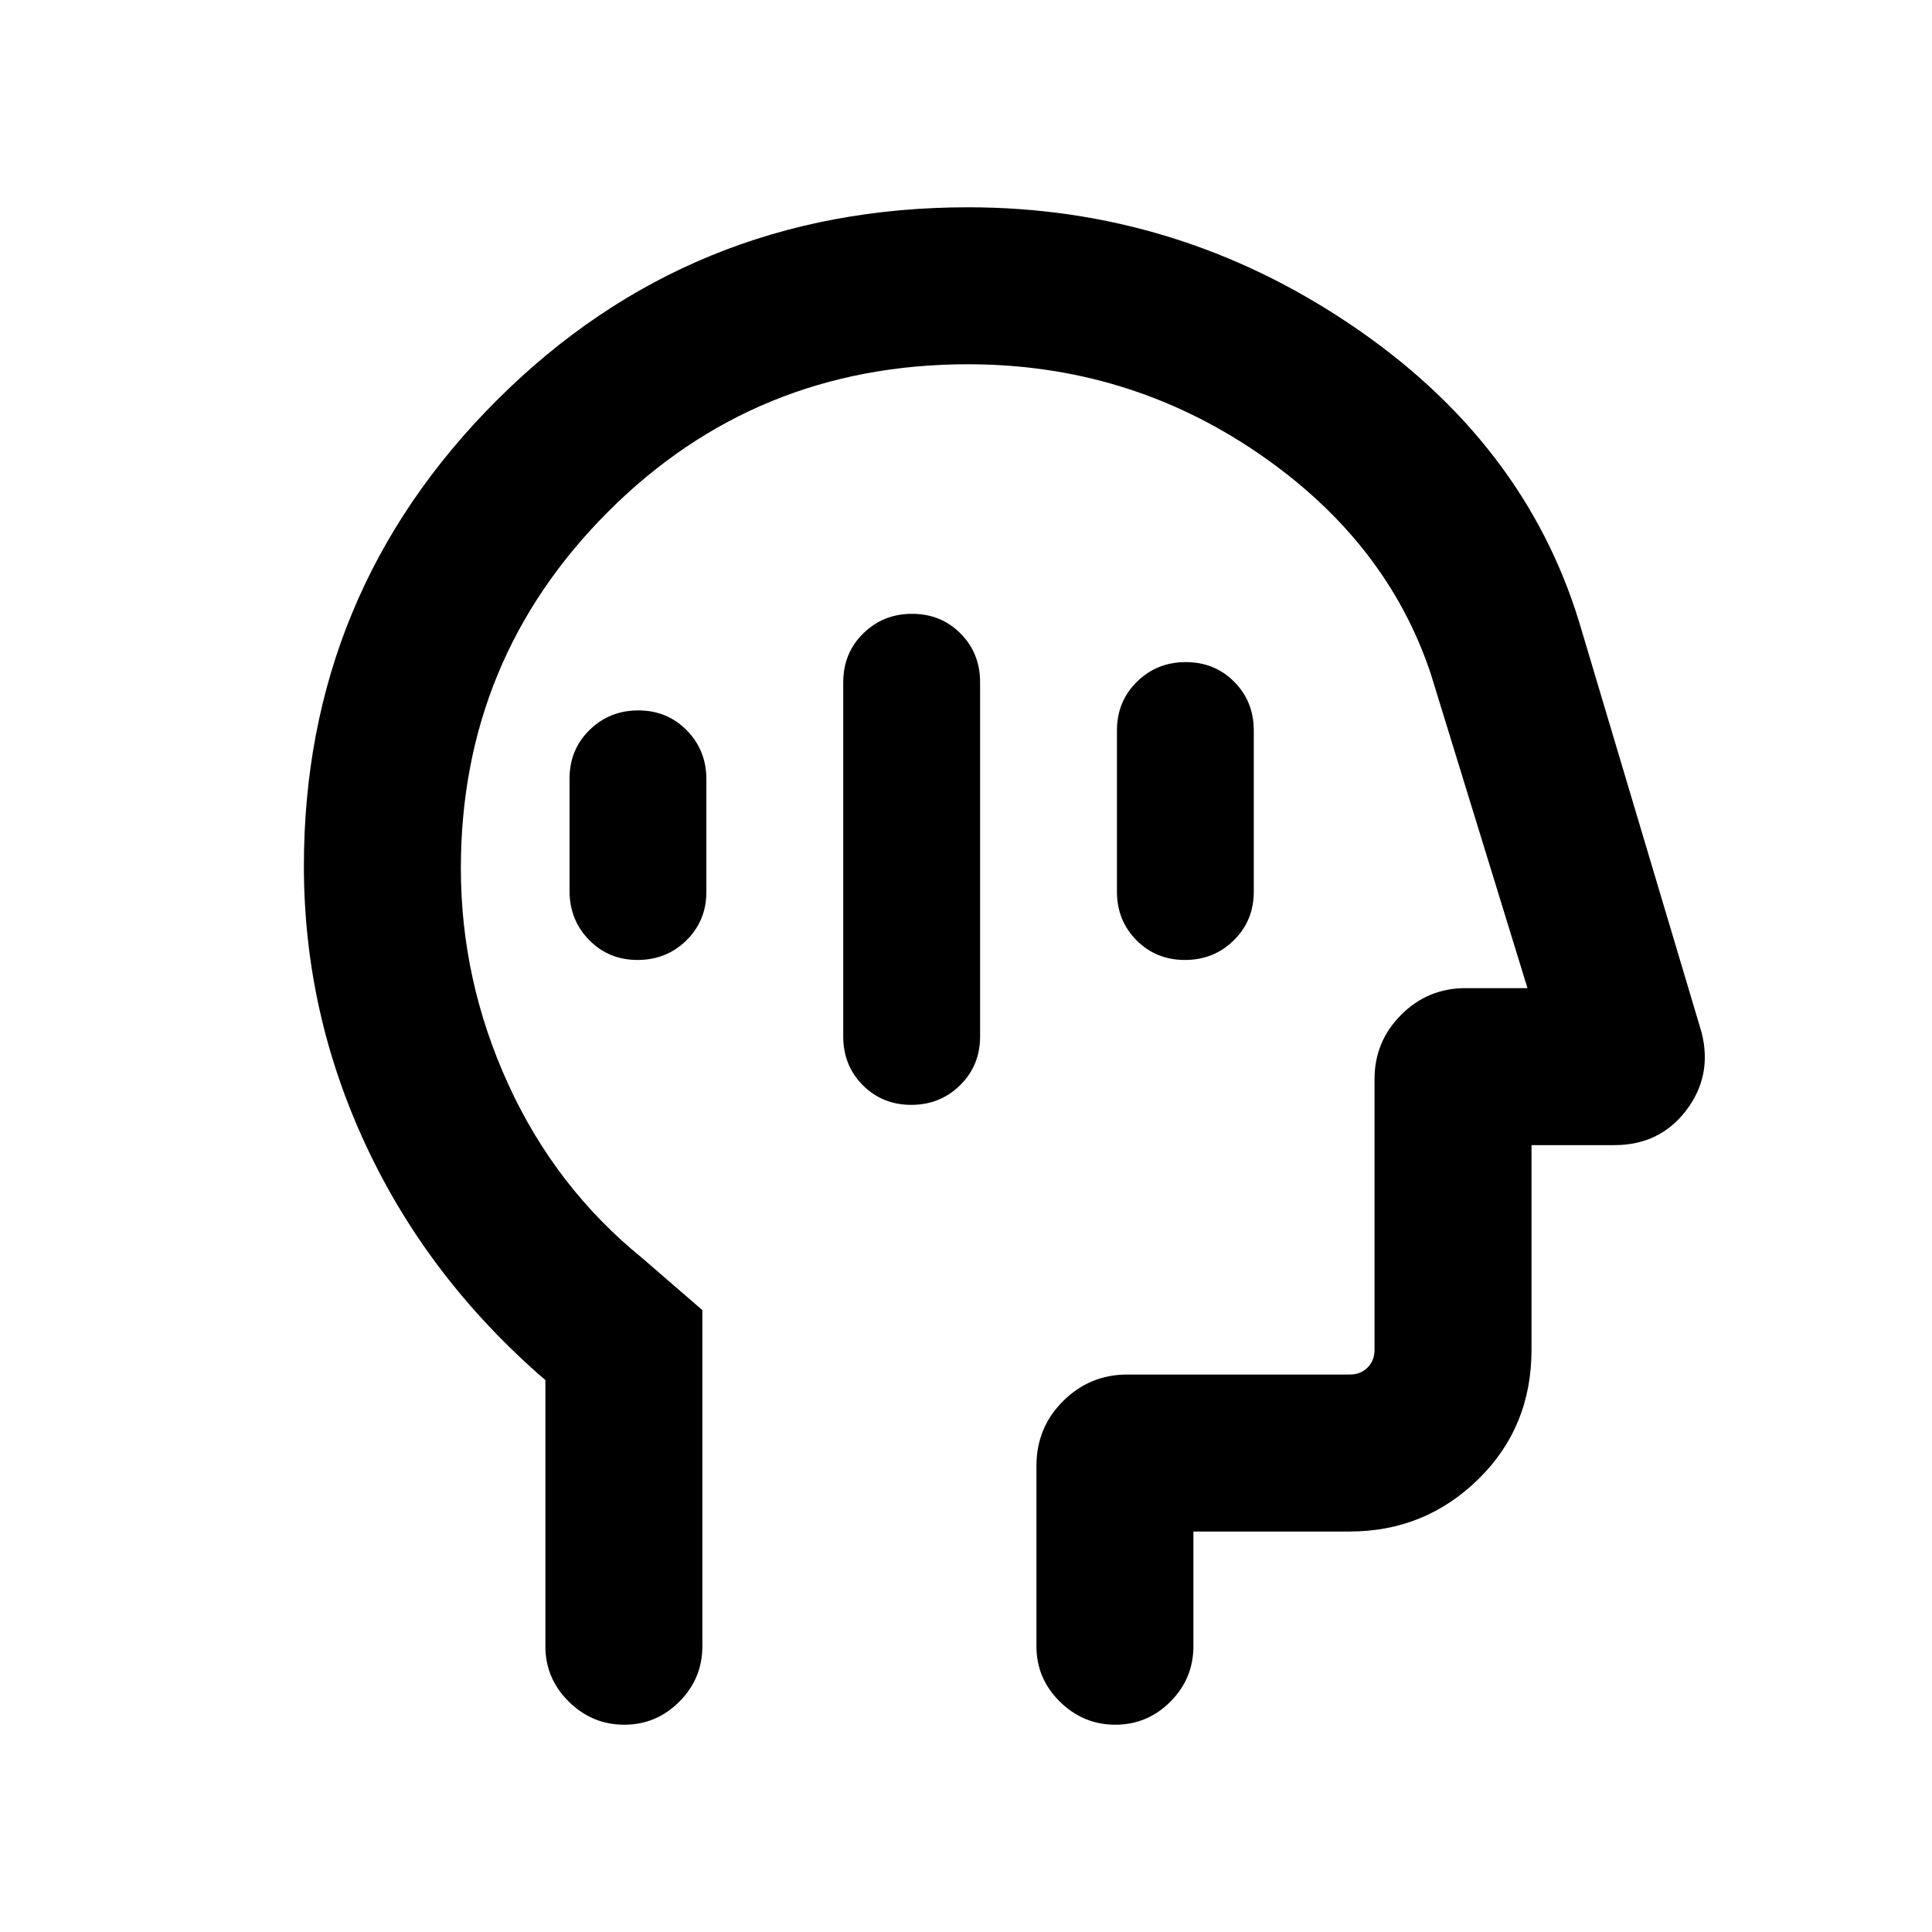 <svg xmlns="http://www.w3.org/2000/svg" height="20" viewBox="0 -960 960 960" width="20"><path d="M452.8-411q14.37 0 24.28-9.78Q487-430.55 487-445v-176q0-14.45-9.72-24.22-9.72-9.78-24.08-9.78-14.37 0-24.28 9.78Q419-635.45 419-621v176q0 14.45 9.72 24.22 9.72 9.78 24.08 9.78Zm136-72q14.37 0 24.28-9.78Q623-502.55 623-517v-80q0-14.45-9.72-24.22-9.72-9.78-24.08-9.78-14.37 0-24.28 9.78Q555-611.45 555-597v80q0 14.45 9.72 24.22 9.72 9.78 24.08 9.78Zm-272 0q14.37 0 24.28-9.75 9.92-9.75 9.92-24.16v-55.83q0-14.41-9.72-24.33-9.72-9.93-24.08-9.93-14.37 0-24.28 9.75-9.92 9.75-9.92 24.16v55.83q0 14.41 9.72 24.33 9.72 9.93 24.08 9.93ZM271-274.23q-58-50-89-116.26t-31-139.16q0-135.76 95.96-231.56Q342.92-857 481-857q103.54 0 189.92 58.16 86.39 58.15 113.85 148.23l60.73 203.58q5.5 21.59-7.67 38.81Q824.67-391 802.23-391H761v101.69q0 38.53-26.53 64.42T670.69-199H593v57q0 16.05-11.42 27.52Q570.16-103 554.2-103q-15.97 0-27.58-11.48Q515-125.95 515-142v-89.66q0-18.95 13.24-32.14 13.25-13.2 31.91-13.2h110.54q5.39 0 8.85-3.46t3.46-8.85v-134.54q0-18.66 13.24-31.91Q709.49-469 728.15-469H759l-48-156q-22-66.38-86.38-110.19Q560.23-779 481-779q-105.61 0-178.81 73.24Q229-632.52 229-528.55q0 55.76 23.5 107.21 23.5 51.45 66.5 86.38L349-309v167q0 16.05-11.42 27.52Q326.16-103 310.2-103q-15.97 0-27.58-11.48Q271-125.95 271-142v-132.23ZM494-441Z"/></svg>